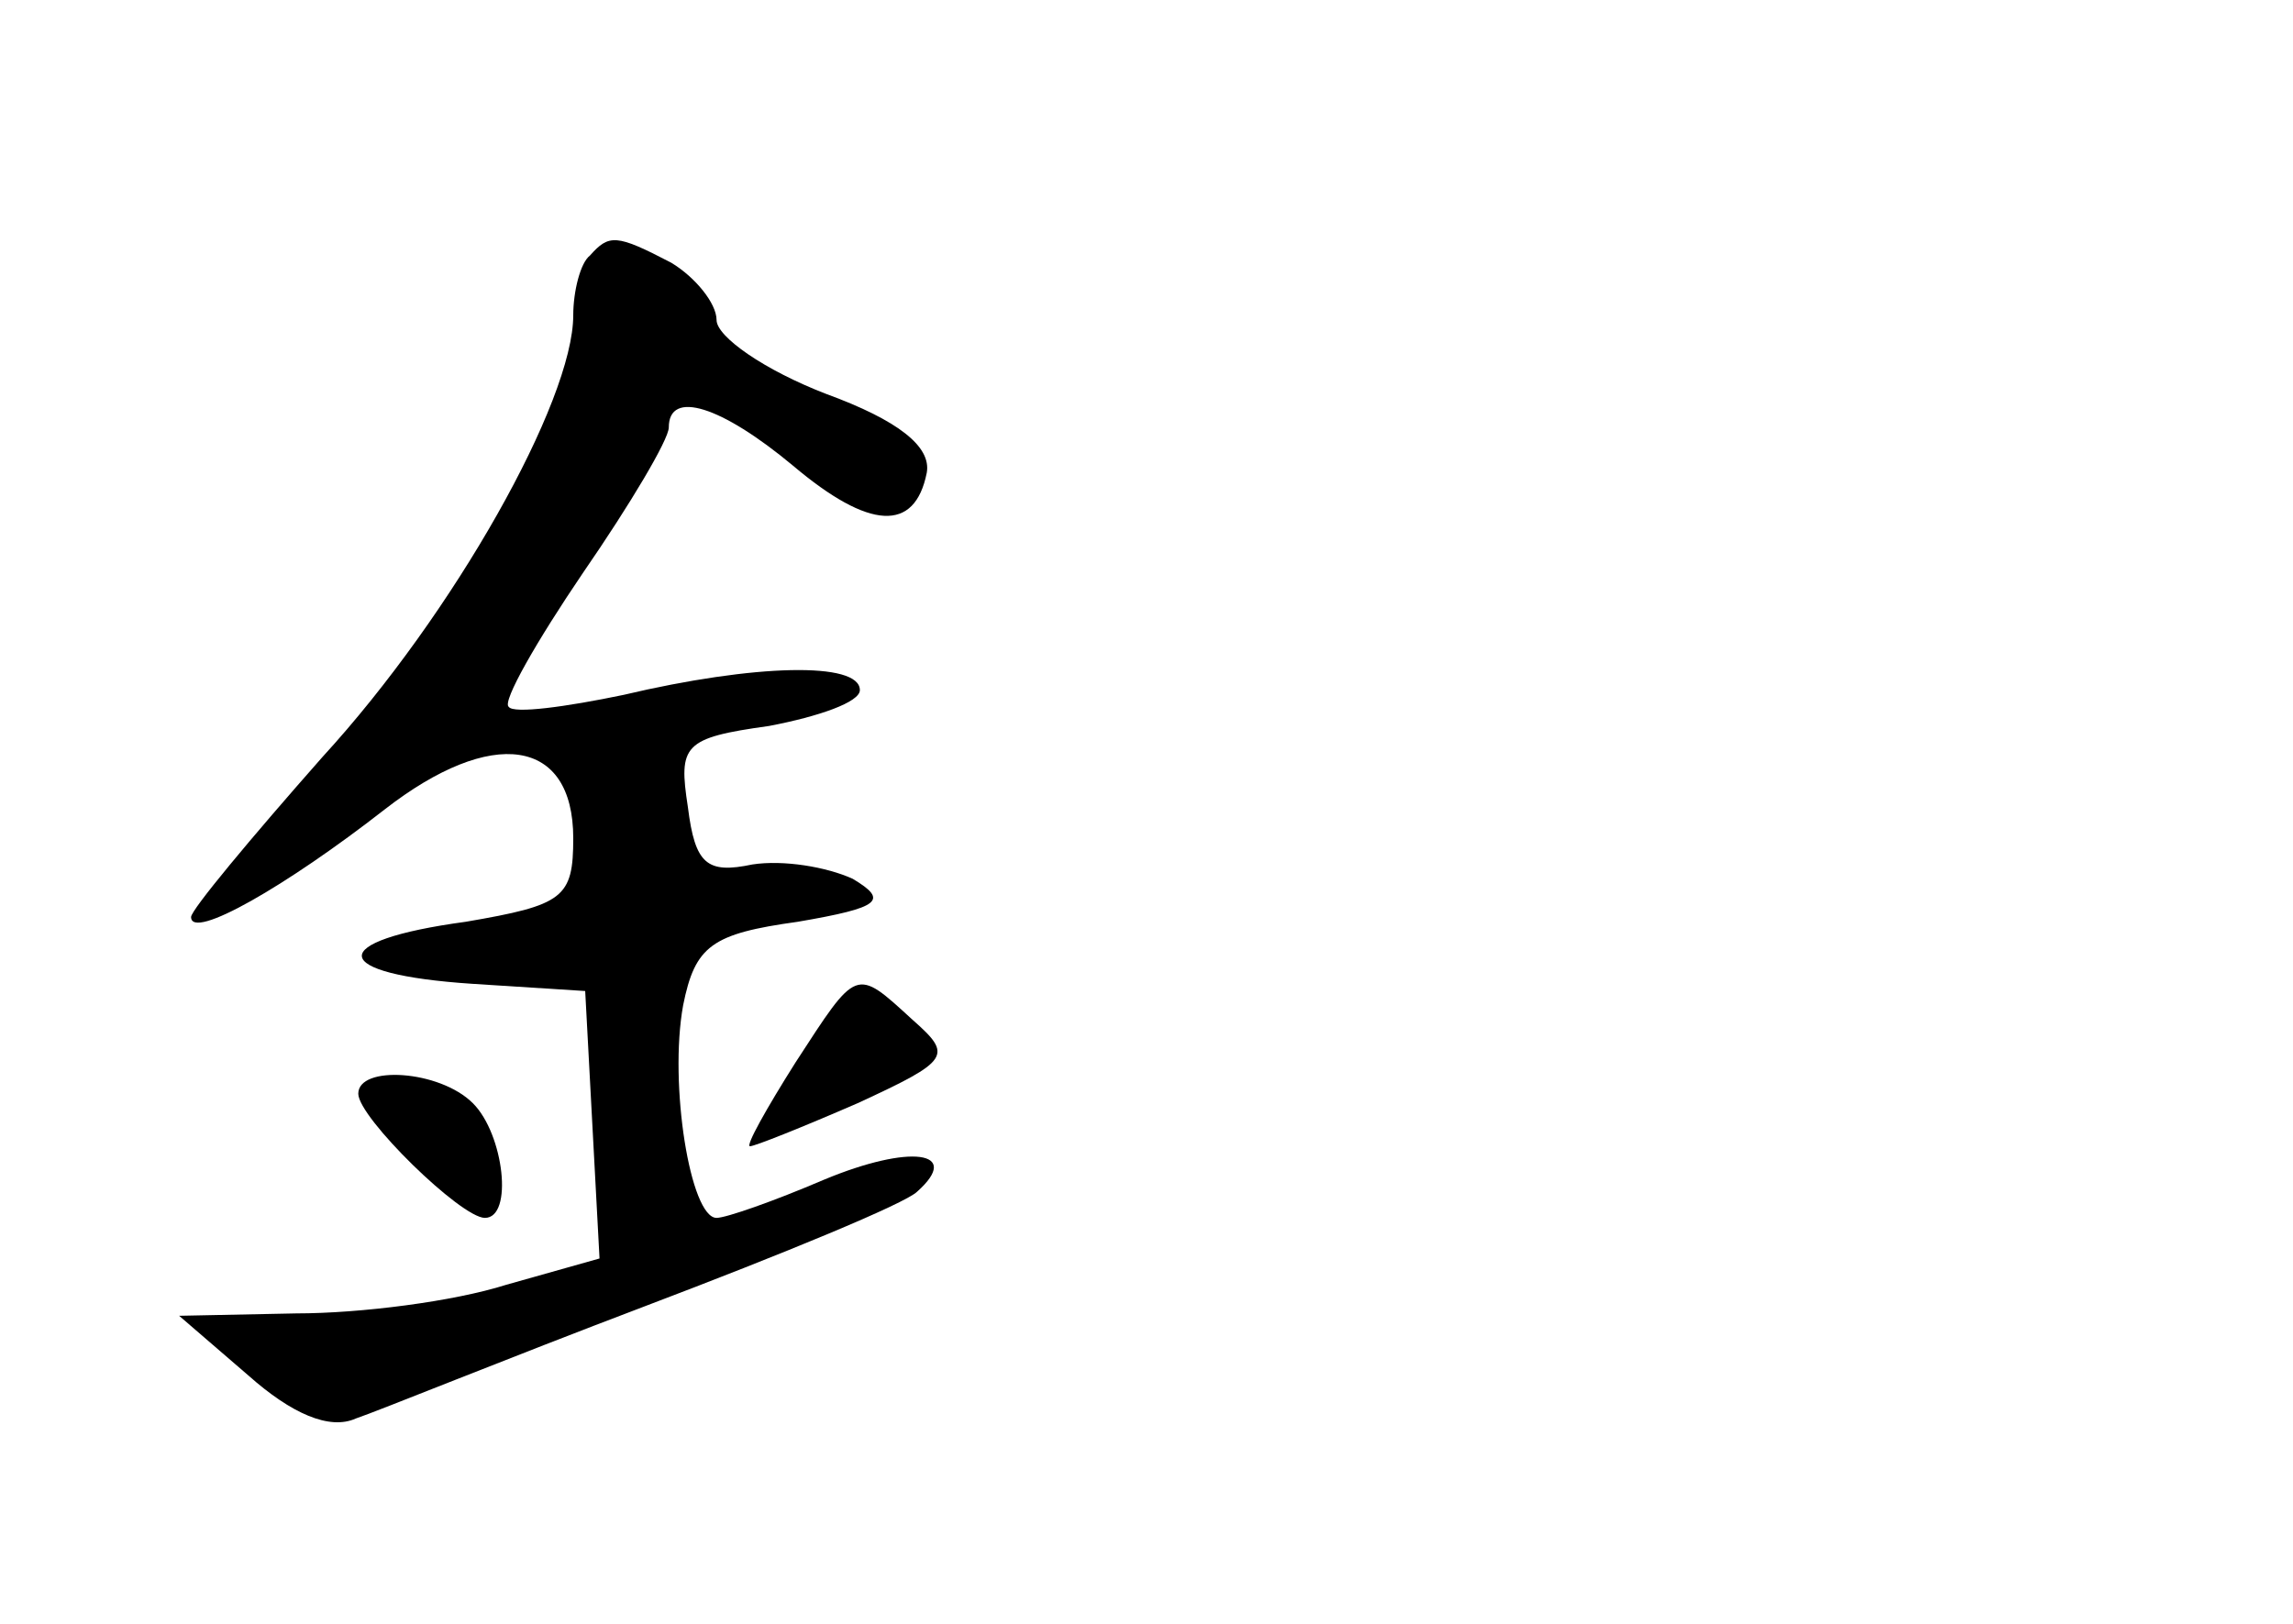 <?xml version="1.0" standalone="no"?>
<!DOCTYPE svg PUBLIC "-//W3C//DTD SVG 20010904//EN"
 "http://www.w3.org/TR/2001/REC-SVG-20010904/DTD/svg10.dtd">
<svg version="1.0" xmlns="http://www.w3.org/2000/svg"
 width="96pt" height="68pt" viewBox="0 0 96 68"
 preserveAspectRatio="xMidYMid meet">
<g transform="translate(0,68) scale(0.1,-0.1)"
fill="#000000" stroke="none">
<path d="M247 573 c-4 -3 -7 -15 -7 -25 0 -36 -50 -125 -105 -185 -30 -34 -55
-64 -55 -67 0 -10 40 13 81 45 45 35 79 30 79 -12 0 -25 -4 -28 -45 -35 -59
-8 -58 -22 3 -26 l47 -3 3 -56 3 -56 -39 -11 c-22 -7 -61 -12 -88 -12 l-49 -1
29 -25 c18 -16 34 -23 45 -18 9 3 63 25 121 47 58 22 109 43 114 48 19 17 -3
20 -39 5 -21 -9 -41 -16 -45 -16 -11 0 -20 56 -14 89 5 25 12 30 48 35 35 6
38 9 23 18 -11 5 -29 8 -42 6 -19 -4 -24 0 -27 24 -4 26 -2 29 34 34 21 4 38
10 38 15 0 12 -44 11 -99 -2 -24 -5 -46 -8 -48 -5 -3 2 12 28 31 56 20 29 36
56 36 61 0 16 22 9 52 -16 32 -27 51 -28 56 -3 2 11 -12 22 -42 33 -26 10 -46
24 -46 31 0 7 -9 18 -19 24 -23 12 -26 12 -34 3z"/>
<path d="M333 235 c-12 -19 -21 -35 -19 -35 2 0 22 8 45 18 39 18 40 20 23 35
-24 22 -23 22 -49 -18z"/>
<path d="M150 222 c0 -10 43 -52 53 -52 12 0 8 35 -5 48 -14 14 -48 16 -48 4z"/>
</g>
</svg>
